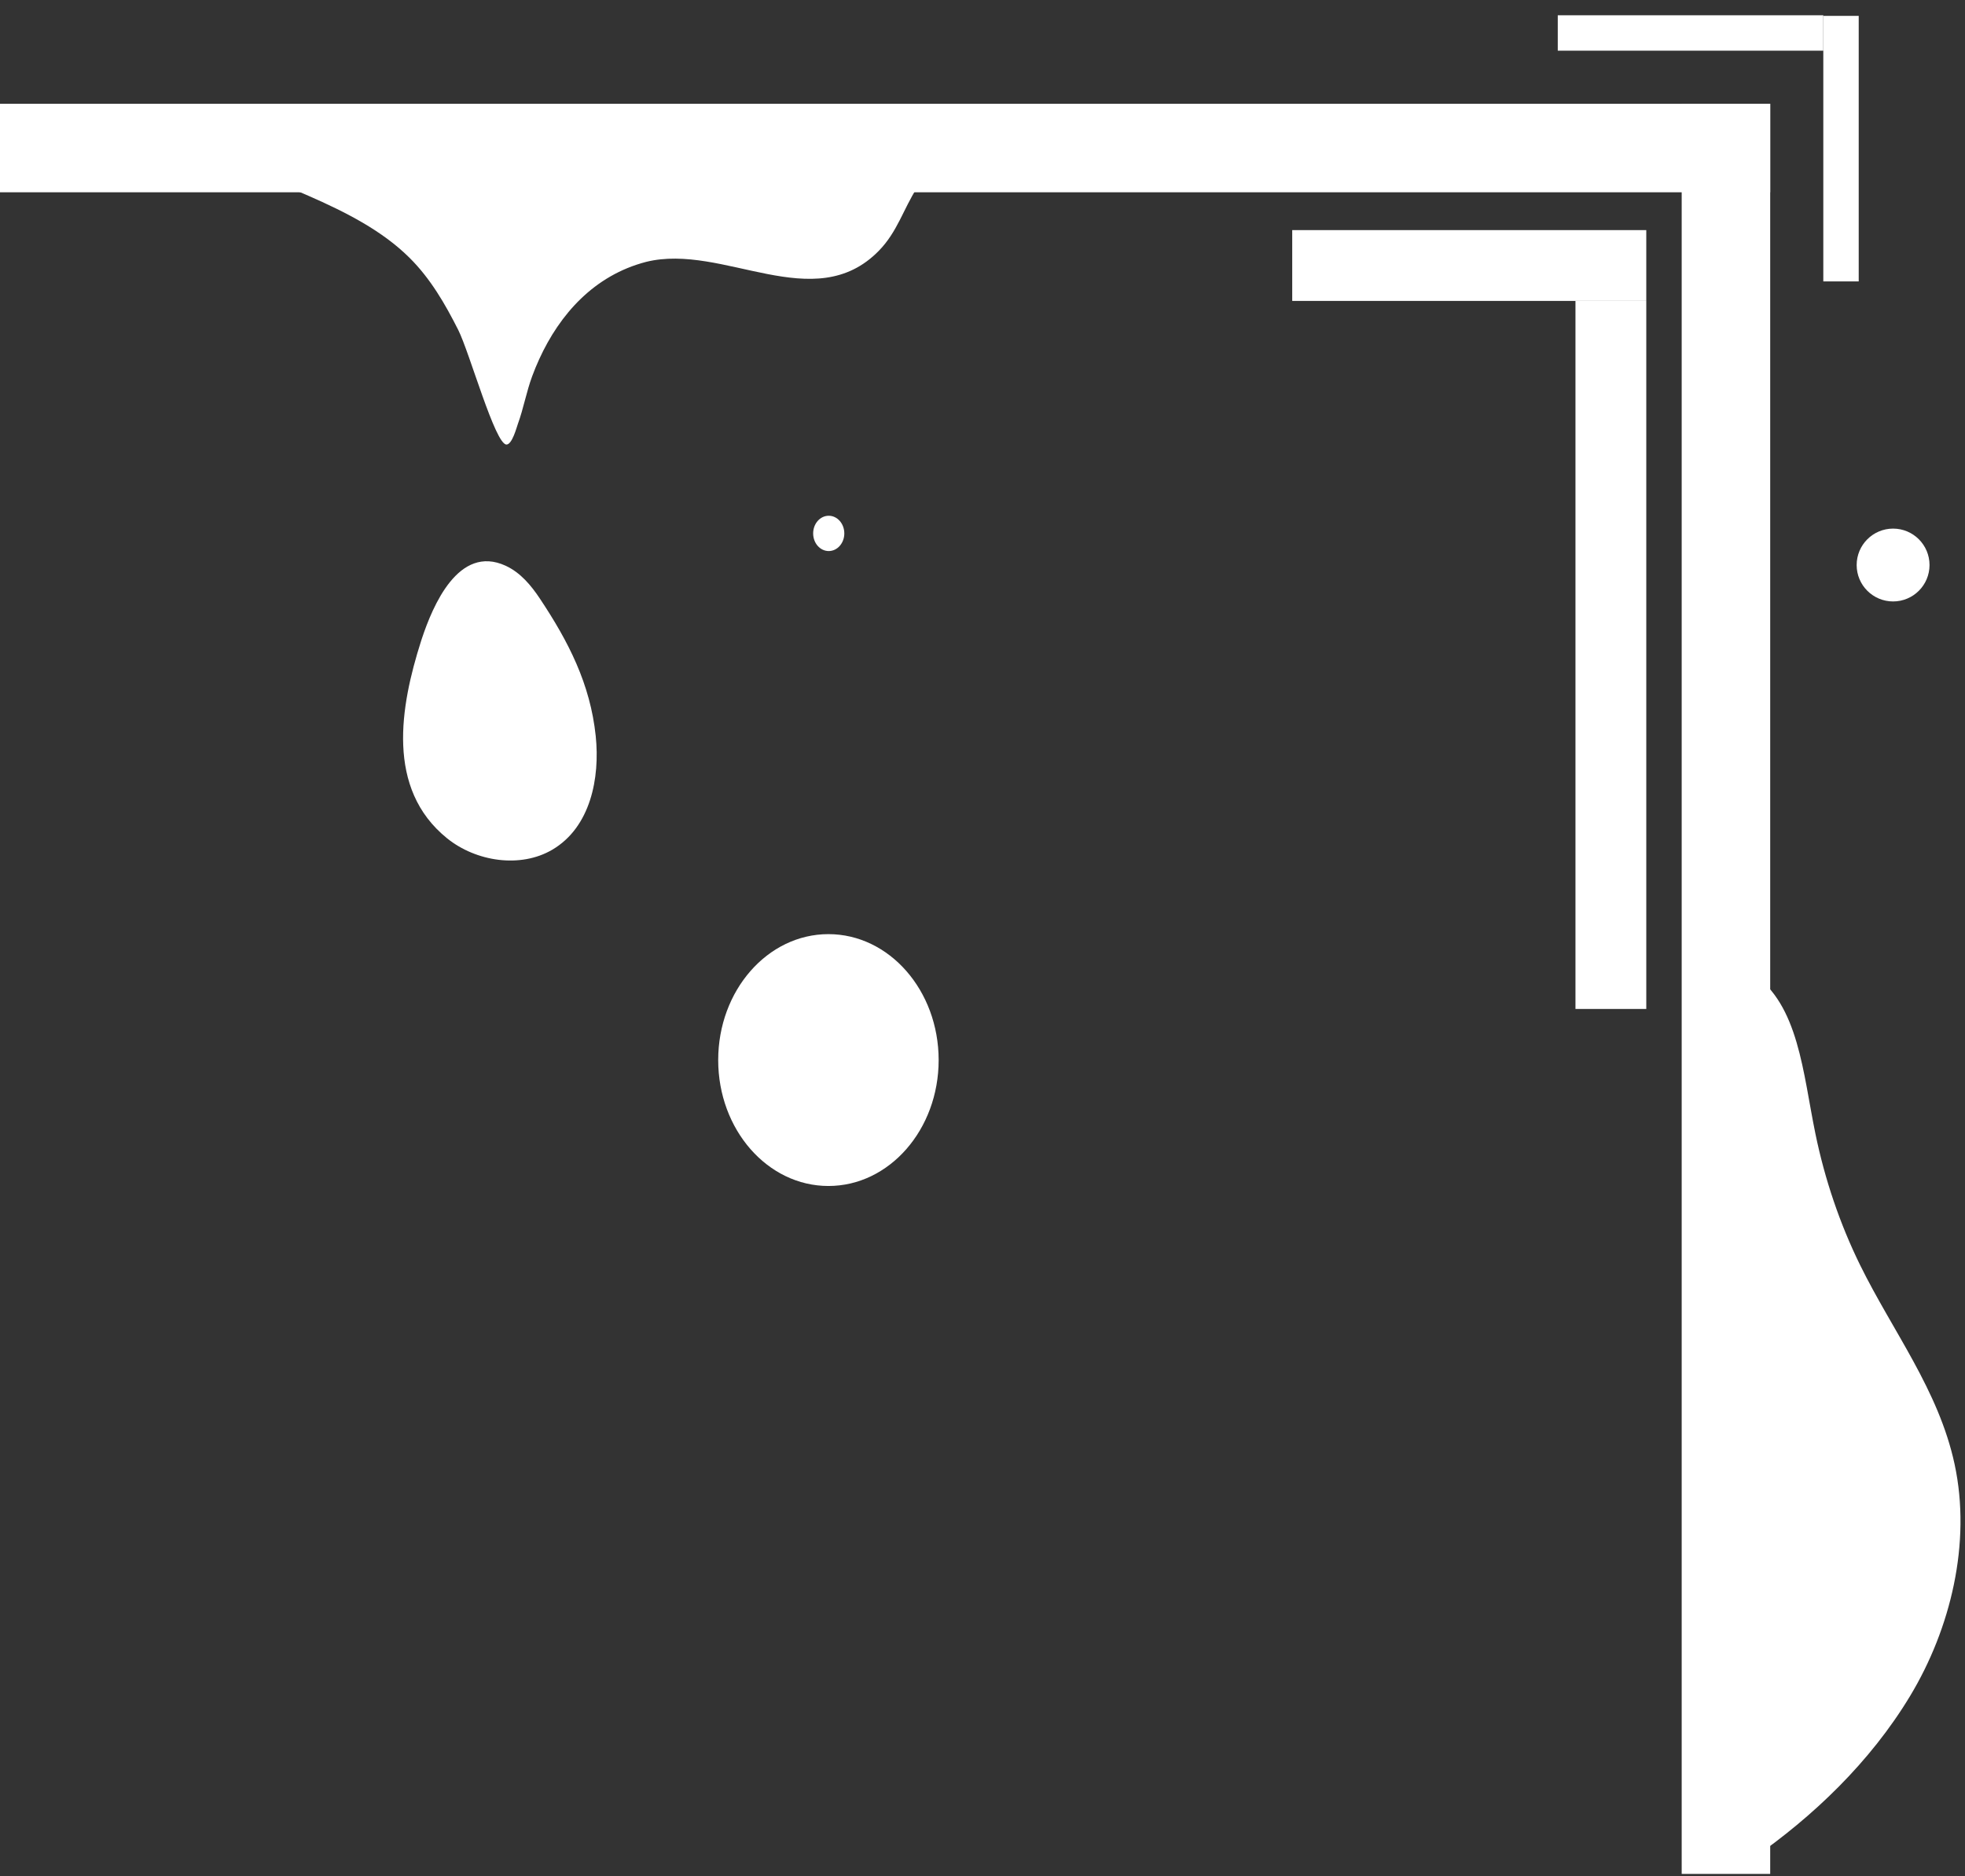 <svg width="111" height="106" viewBox="0 0 111 106" fill="none" xmlns="http://www.w3.org/2000/svg">
<rect x="0" y="0" width="111" height="106" fill="#333333" stroke="none"/>
<path d="M99 105V55C101.605 56.761 101.843 60.608 102.547 64.034C103.081 66.635 103.934 69.145 105.072 71.463C106.907 75.2 109.511 78.534 110.411 82.714C111.374 87.186 110.175 92.031 107.907 95.8C105.638 99.568 102.386 102.65 99 105Z" fill="white"/>
<path d="M100.611 83.942C100.591 89.185 99.767 94.402 99.932 99.641C99.949 100.169 100.043 100.811 100.467 100.993C100.817 101.143 101.197 100.878 101.46 100.568C102.401 99.46 102.63 97.79 103.25 96.405C104.233 94.209 106.183 92.773 107.146 90.564C107.602 89.518 107.813 88.347 107.92 87.178C108.369 82.285 106.993 77.199 104.22 73.502C103.549 72.608 102.779 71.748 102.462 70.617C102.264 69.909 101.915 67.279 100.716 67.904C99.876 68.341 100.197 71.769 100.203 72.694C100.226 76.448 100.625 80.186 100.611 83.942Z" fill="white"/>
<path opacity="0.7" d="M104.415 93.915C104.13 95.052 103.846 96.19 103.561 97.327C103.457 97.742 103.43 98.336 103.784 98.456C104.036 98.541 104.273 98.29 104.446 98.057C105.24 96.994 105.987 95.882 106.68 94.727C107.27 93.745 108.183 92.509 108.404 91.314C108.552 90.515 108.249 89.499 107.645 89.05C106.834 88.446 106.233 89.262 105.785 90.019C105.098 91.183 104.751 92.57 104.415 93.915Z" fill="white"/>
<path d="M30.458 20.294C31.619 17.75 33.567 15.553 36.505 14.793C40.846 13.721 45.992 17.902 49.644 14.168C50.691 13.097 51.03 11.812 51.801 10.609C52.412 9.657 53.549 9.058 54.603 8.64C56.314 7.96 58.27 7.506 59.414 6H7.996C8.703 7.002 10.091 7.552 11.174 8.185C14.976 10.412 20.031 11.494 23.123 14.553C24.316 15.734 25.145 17.173 25.884 18.637C26.527 19.913 27.968 25.114 28.611 25.114C28.93 25.113 29.182 24.147 29.254 23.949C29.575 23.067 29.734 22.14 30.062 21.255C30.181 20.931 30.313 20.61 30.458 20.294Z" fill="white"/>
<path d="M47.694 30.134C47.694 30.684 47.3 31.131 46.814 31.131C46.327 31.131 45.934 30.685 45.934 30.134C45.934 29.583 46.328 29.137 46.814 29.137C47.3 29.137 47.694 29.584 47.694 30.134Z" fill="white"/>
<path d="M23.835 36.064C23.815 36.124 23.795 36.184 23.777 36.243C22.619 39.884 21.778 44.557 25.258 47.362C26.883 48.672 29.392 49.068 31.204 48C33.354 46.731 33.9 43.966 33.651 41.577C33.344 38.646 32.118 36.251 30.493 33.811C29.998 33.068 29.396 32.344 28.561 31.96C25.898 30.738 24.442 34.242 23.835 36.064Z" fill="white"/>
<path d="M46.796 67.001C50.235 67.001 53.023 63.816 53.023 59.888C53.023 55.959 50.235 52.773 46.796 52.773C43.358 52.773 40.57 55.959 40.57 59.888C40.57 63.816 43.358 67.001 46.796 67.001Z" fill="white"/>
<path d="M42.02 59.61C42.106 58.868 42.271 58.167 42.44 57.631C43.266 55.01 46.887 52.872 49.108 55.602C49.379 55.934 49.575 56.318 49.718 56.716C50.255 58.215 49.895 60.122 48.473 60.956C47.902 61.291 47.21 61.431 46.689 61.831C45.715 62.579 45.201 64.568 43.565 63.845C42.046 63.173 41.828 61.286 42.02 59.61Z" fill="white"/>
<path opacity="0.7" d="M49.885 62.006C50.096 61.609 50.238 61.172 50.454 60.778C50.548 60.607 50.708 60.371 50.95 60.401C51.507 60.471 51.298 61.619 51.248 61.947C51.076 63.053 50.471 64.372 49.521 65.078C48.951 65.502 47.799 65.9 47.226 65.275C47.004 65.034 47.039 64.724 47.208 64.464C47.536 63.959 48.159 63.718 48.642 63.36C49.051 63.057 49.432 62.709 49.714 62.293C49.776 62.201 49.832 62.105 49.885 62.006Z" fill="white"/>
<path opacity="0.7" d="M51.217 59.173C51.036 59.043 50.977 58.667 51.04 58.474C51.051 58.439 51.069 58.403 51.1 58.381C51.136 58.355 51.186 58.35 51.23 58.361C51.274 58.371 51.313 58.395 51.349 58.422C51.531 58.562 51.685 58.856 51.592 59.079C51.536 59.215 51.364 59.264 51.234 59.185C51.228 59.181 51.222 59.177 51.217 59.173Z" fill="white"/>
<path d="M27.209 16.233C26.562 14.498 25.414 12.871 23.737 11.944C22.233 11.112 20.45 10.906 18.749 10.55C17.049 10.193 15.274 9.595 14.246 8.263C15.91 7.573 17.844 8.011 19.542 8.621C21.241 9.231 22.938 10.018 24.755 10.007C27.644 9.991 30.243 7.958 33.129 8.112C34.865 8.205 36.446 9.086 38.158 9.378C42.763 10.165 47.212 6.631 51.856 7.174C52.007 7.192 52.172 7.221 52.268 7.334C52.447 7.543 52.262 7.848 52.08 8.055C50.231 10.166 48.171 12.404 45.344 12.995C43.147 13.455 40.886 12.827 38.673 12.444C36.46 12.061 33.953 11.991 32.205 13.333C30.951 14.296 30.333 15.812 29.92 17.291C29.76 17.862 29.126 21.509 28.273 21.128C27.811 20.922 27.466 16.925 27.209 16.233Z" fill="white"/>
<path d="M24.814 43.718C24.984 44.56 25.25 45.429 25.884 46.041C26.519 46.652 27.618 46.905 28.343 46.392C28.876 46.016 29.072 45.358 29.235 44.748C29.75 42.83 30.269 40.886 30.251 38.908C30.24 37.627 30.101 35.703 28.951 34.831C28.138 34.215 26.941 34.215 26.185 34.916C24.143 36.806 24.329 41.317 24.814 43.718Z" fill="white"/>
<path opacity="0.7" d="M28.496 46.493C28.365 46.121 28.431 45.693 28.669 45.372C28.964 44.976 29.463 44.779 29.891 44.516C30.841 43.933 31.501 42.942 31.646 41.877C31.689 41.562 31.763 41.158 32.092 41.099C32.285 41.066 32.477 41.188 32.575 41.348C32.673 41.509 32.697 41.7 32.713 41.884C32.814 43.016 32.728 44.194 32.203 45.216C31.72 46.16 29.177 48.427 28.496 46.493Z" fill="white"/>
<path opacity="0.7" d="M44.234 13.672C44.268 13.23 44.639 12.865 45.06 12.669C45.48 12.472 45.952 12.406 46.407 12.302C47.302 12.097 48.155 11.736 48.913 11.242C49.034 11.163 49.158 11.079 49.302 11.051C49.447 11.023 49.619 11.069 49.683 11.194C49.735 11.294 49.706 11.414 49.672 11.521C49.377 12.429 48.744 13.235 47.909 13.761C47.25 14.178 44.11 15.266 44.234 13.672Z" fill="white"/>
<path opacity="0.7" d="M34.087 14.601C34.158 14.575 34.23 14.55 34.302 14.526C34.482 14.467 34.823 14.394 34.916 14.214C35.029 13.997 34.805 13.831 34.596 13.814C33.255 13.707 31.432 14.555 30.888 15.749C30.777 15.994 30.64 16.301 30.673 16.573C30.712 16.883 31.012 16.953 31.256 16.764C31.344 16.695 31.411 16.607 31.481 16.522C32.161 15.675 33.035 14.99 34.087 14.601Z" fill="white"/>
<line y1="-2.5" x2="100" y2="-2.5" transform="matrix(0 1 1 0 99.996 5.863)" stroke="white" stroke-width="5"/>
<line y1="-2.5" x2="100" y2="-2.5" transform="matrix(-1 0 0 1 99.996 10.863)" stroke="white" stroke-width="5"/>
<line x1="72.996" y1="15" x2="92.996" y2="15" stroke="white" stroke-width="4"/>
<line x1="90.996" y1="17" x2="90.996" y2="57" stroke="white" stroke-width="4"/>
<line y1="-1" x2="15" y2="-1" transform="matrix(0 -1 -1 0 102.996 15.898)" stroke="white" stroke-width="2"/>
<line y1="-1" x2="15" y2="-1" transform="matrix(-1 0 0 1 102.996 2.863)" stroke="white" stroke-width="2"/>
<path d="M104.88 31.921C104.88 33.057 105.801 33.978 106.938 33.978C108.074 33.978 108.996 33.057 108.996 31.921C108.996 30.785 108.075 29.863 106.938 29.863C105.801 29.864 104.88 30.785 104.88 31.921Z" fill="white"/>
</svg>
